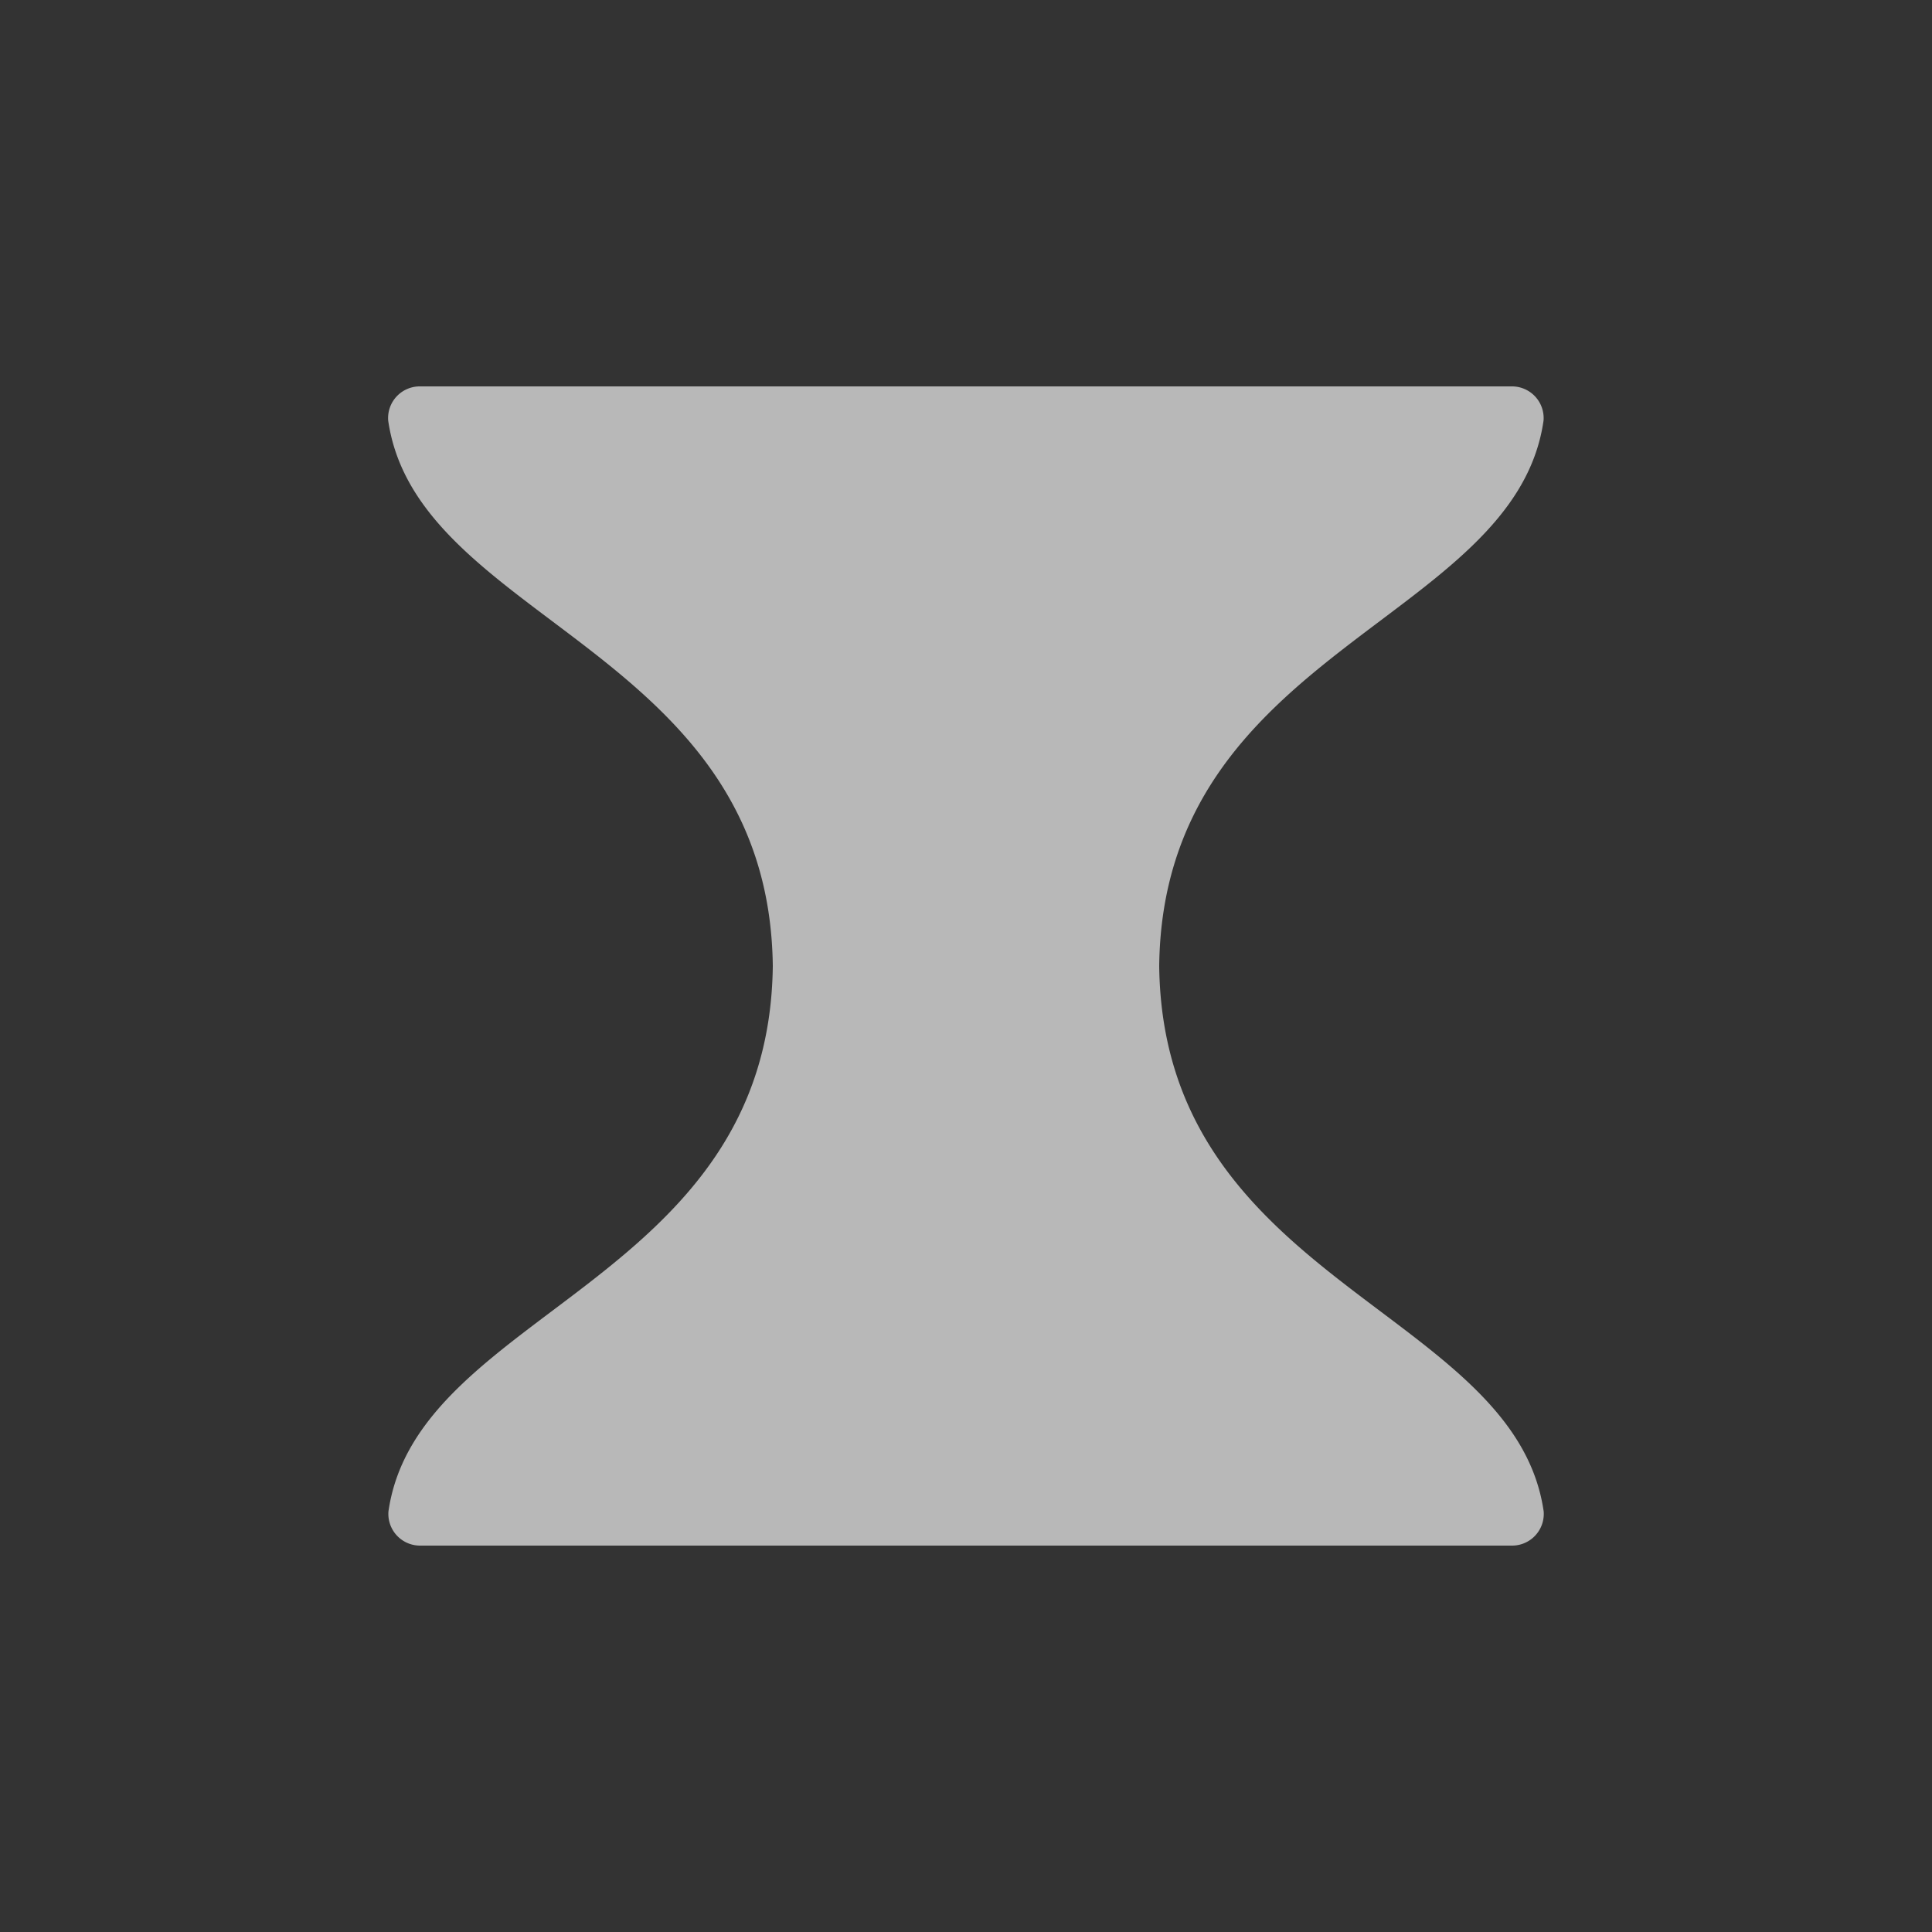 <svg xmlns="http://www.w3.org/2000/svg" width="30" height="30" viewBox="0 0 30 30">
  <rect x="0" y="0" width="30" height="30" fill="#333333" stroke="none"/>
  <defs>
    <style>
      .fill {
        fill: #fff;
        opacity: 0.65;
      }
    </style>
  </defs>
  <g id="Icons">
    <path class="fill" d="M18,15c.059,4.921,5.517,5.343,5.97,8.468a.492.492,0,0,1-.5.532H6.532a.492.492,0,0,1-.5-.532C6.482,20.343,11.942,19.921,12,15c-.059-4.921-5.519-5.343-5.972-8.468A.492.492,0,0,1,6.532,6H23.468a.492.492,0,0,1,.5.532C23.518,9.657,18.058,10.079,18,15Z"/>
  </g>
</svg>
